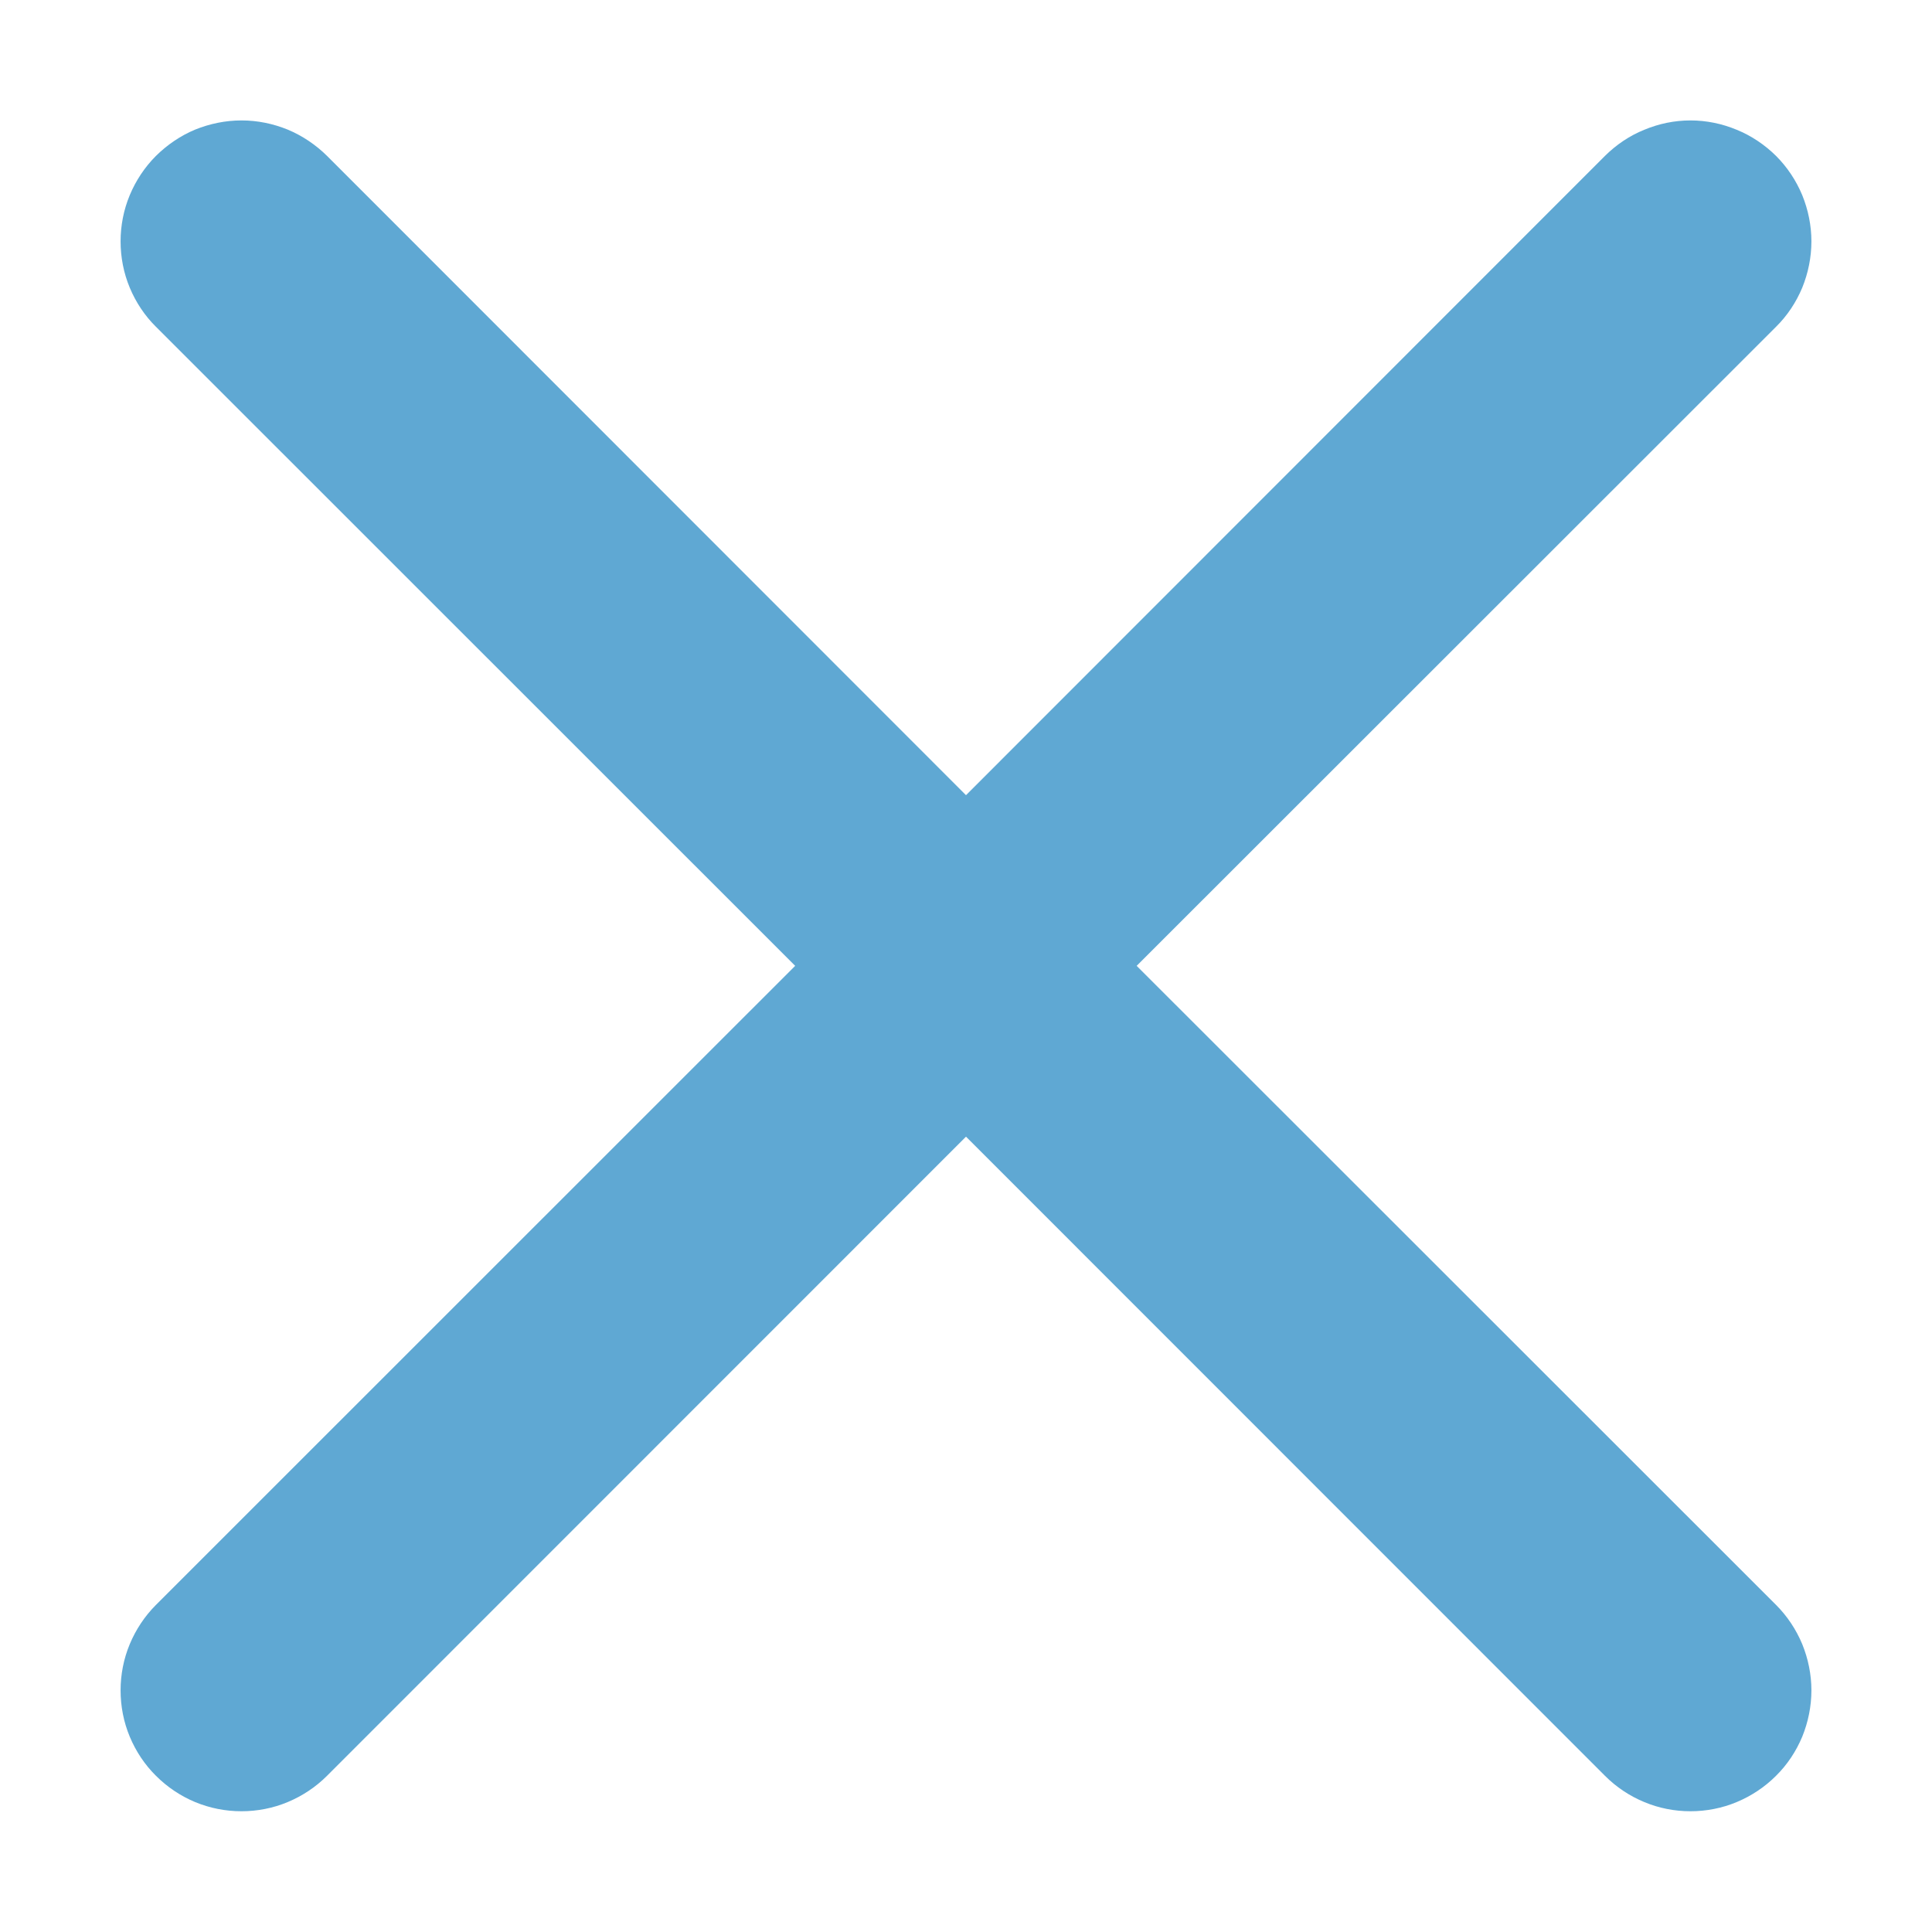 <svg width="12" height="12" viewBox="0 0 12 12" fill="none" xmlns="http://www.w3.org/2000/svg">
<path d="M0.969 0.968C1.039 0.899 1.121 0.843 1.212 0.805C1.304 0.768 1.401 0.748 1.5 0.748C1.599 0.748 1.696 0.768 1.787 0.805C1.878 0.843 1.961 0.899 2.031 0.968L6 4.939L9.969 0.968C10.039 0.899 10.121 0.843 10.213 0.806C10.304 0.768 10.401 0.748 10.5 0.748C10.598 0.748 10.696 0.768 10.787 0.806C10.878 0.843 10.961 0.899 11.031 0.968C11.101 1.038 11.156 1.121 11.194 1.212C11.231 1.303 11.251 1.401 11.251 1.499C11.251 1.598 11.231 1.696 11.194 1.787C11.156 1.878 11.101 1.961 11.031 2.03L7.06 5.999L11.031 9.968C11.101 10.038 11.156 10.121 11.194 10.212C11.231 10.303 11.251 10.401 11.251 10.499C11.251 10.598 11.231 10.696 11.194 10.787C11.156 10.878 11.101 10.961 11.031 11.03C10.961 11.1 10.878 11.155 10.787 11.193C10.696 11.231 10.598 11.25 10.5 11.25C10.401 11.25 10.304 11.231 10.213 11.193C10.121 11.155 10.039 11.1 9.969 11.03L6 7.06L2.031 11.03C1.961 11.1 1.878 11.155 1.787 11.193C1.696 11.231 1.598 11.25 1.5 11.25C1.401 11.25 1.304 11.231 1.212 11.193C1.121 11.155 1.039 11.1 0.969 11.03C0.899 10.961 0.844 10.878 0.806 10.787C0.768 10.696 0.749 10.598 0.749 10.499C0.749 10.401 0.768 10.303 0.806 10.212C0.844 10.121 0.899 10.038 0.969 9.968L4.939 5.999L0.969 2.03C0.899 1.961 0.844 1.878 0.806 1.787C0.768 1.696 0.749 1.598 0.749 1.499C0.749 1.401 0.768 1.303 0.806 1.212C0.844 1.121 0.899 1.038 0.969 0.968Z" fill="#5FA8D3"/>
</svg>
